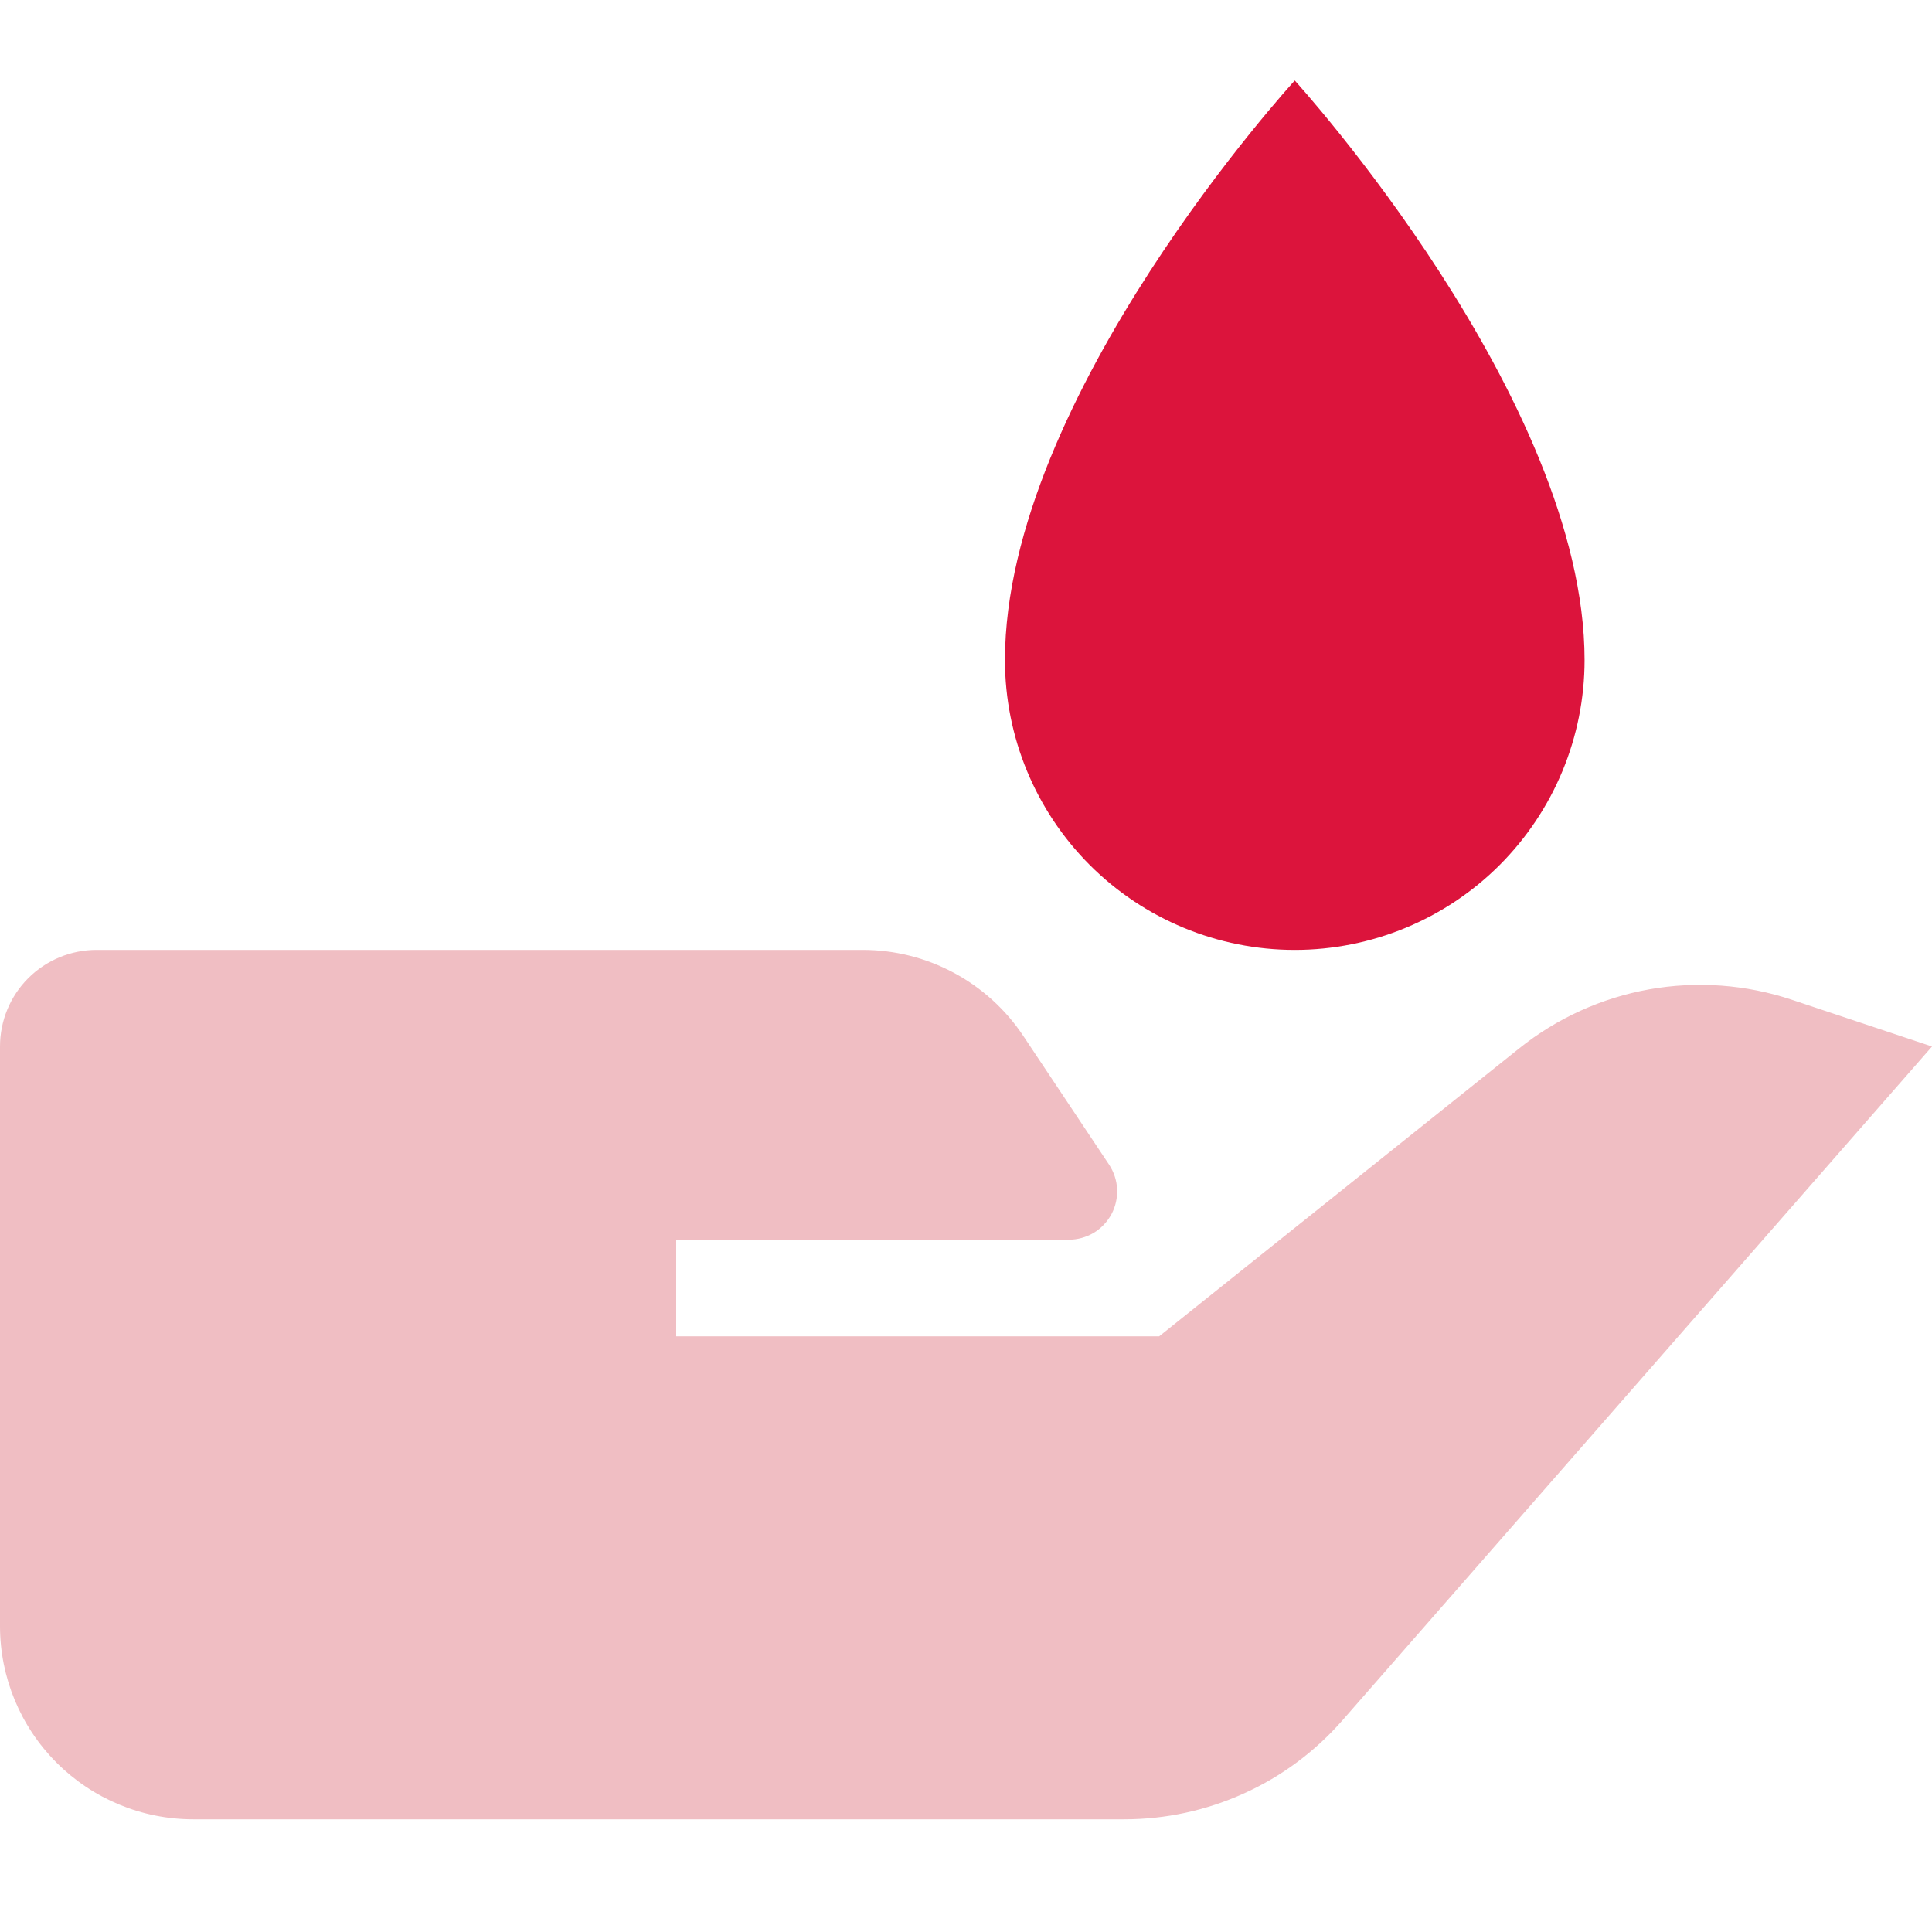 <svg width="24" height="24" viewBox="0 0 24 24" fill="none" xmlns="http://www.w3.org/2000/svg">
<g id="sugar blood">
<path id="Vector" d="M18.871 13.024L14.4 16.6H8.4V15.4H13.278C13.386 15.4 13.493 15.37 13.586 15.315C13.679 15.259 13.755 15.179 13.807 15.083C13.858 14.987 13.882 14.88 13.877 14.771C13.872 14.663 13.837 14.558 13.777 14.467L12.712 12.869C12.493 12.54 12.196 12.27 11.848 12.084C11.5 11.897 11.111 11.8 10.716 11.8H1.2C0.882 11.8 0.577 11.926 0.351 12.151C0.126 12.376 0 12.681 0 13V20.2C0 20.836 0.253 21.447 0.703 21.897C1.153 22.347 1.763 22.6 2.4 22.6H13.967C14.48 22.6 14.987 22.49 15.454 22.278C15.922 22.067 16.338 21.757 16.676 21.371L24 13L22.258 12.419C21.688 12.229 21.079 12.185 20.487 12.29C19.896 12.396 19.34 12.648 18.871 13.024Z" fill="#F0BEC3"/>
<path id="Vector_2" d="M16.084 11.8C17.038 11.8 17.954 11.421 18.629 10.746C19.304 10.07 19.684 9.155 19.684 8.2C19.684 4.95 16.084 1 16.084 1C16.084 1 12.484 4.925 12.484 8.2C12.484 9.155 12.863 10.07 13.538 10.746C14.213 11.421 15.129 11.8 16.084 11.8Z" fill="#DC143C"/>
</g>
</svg>
